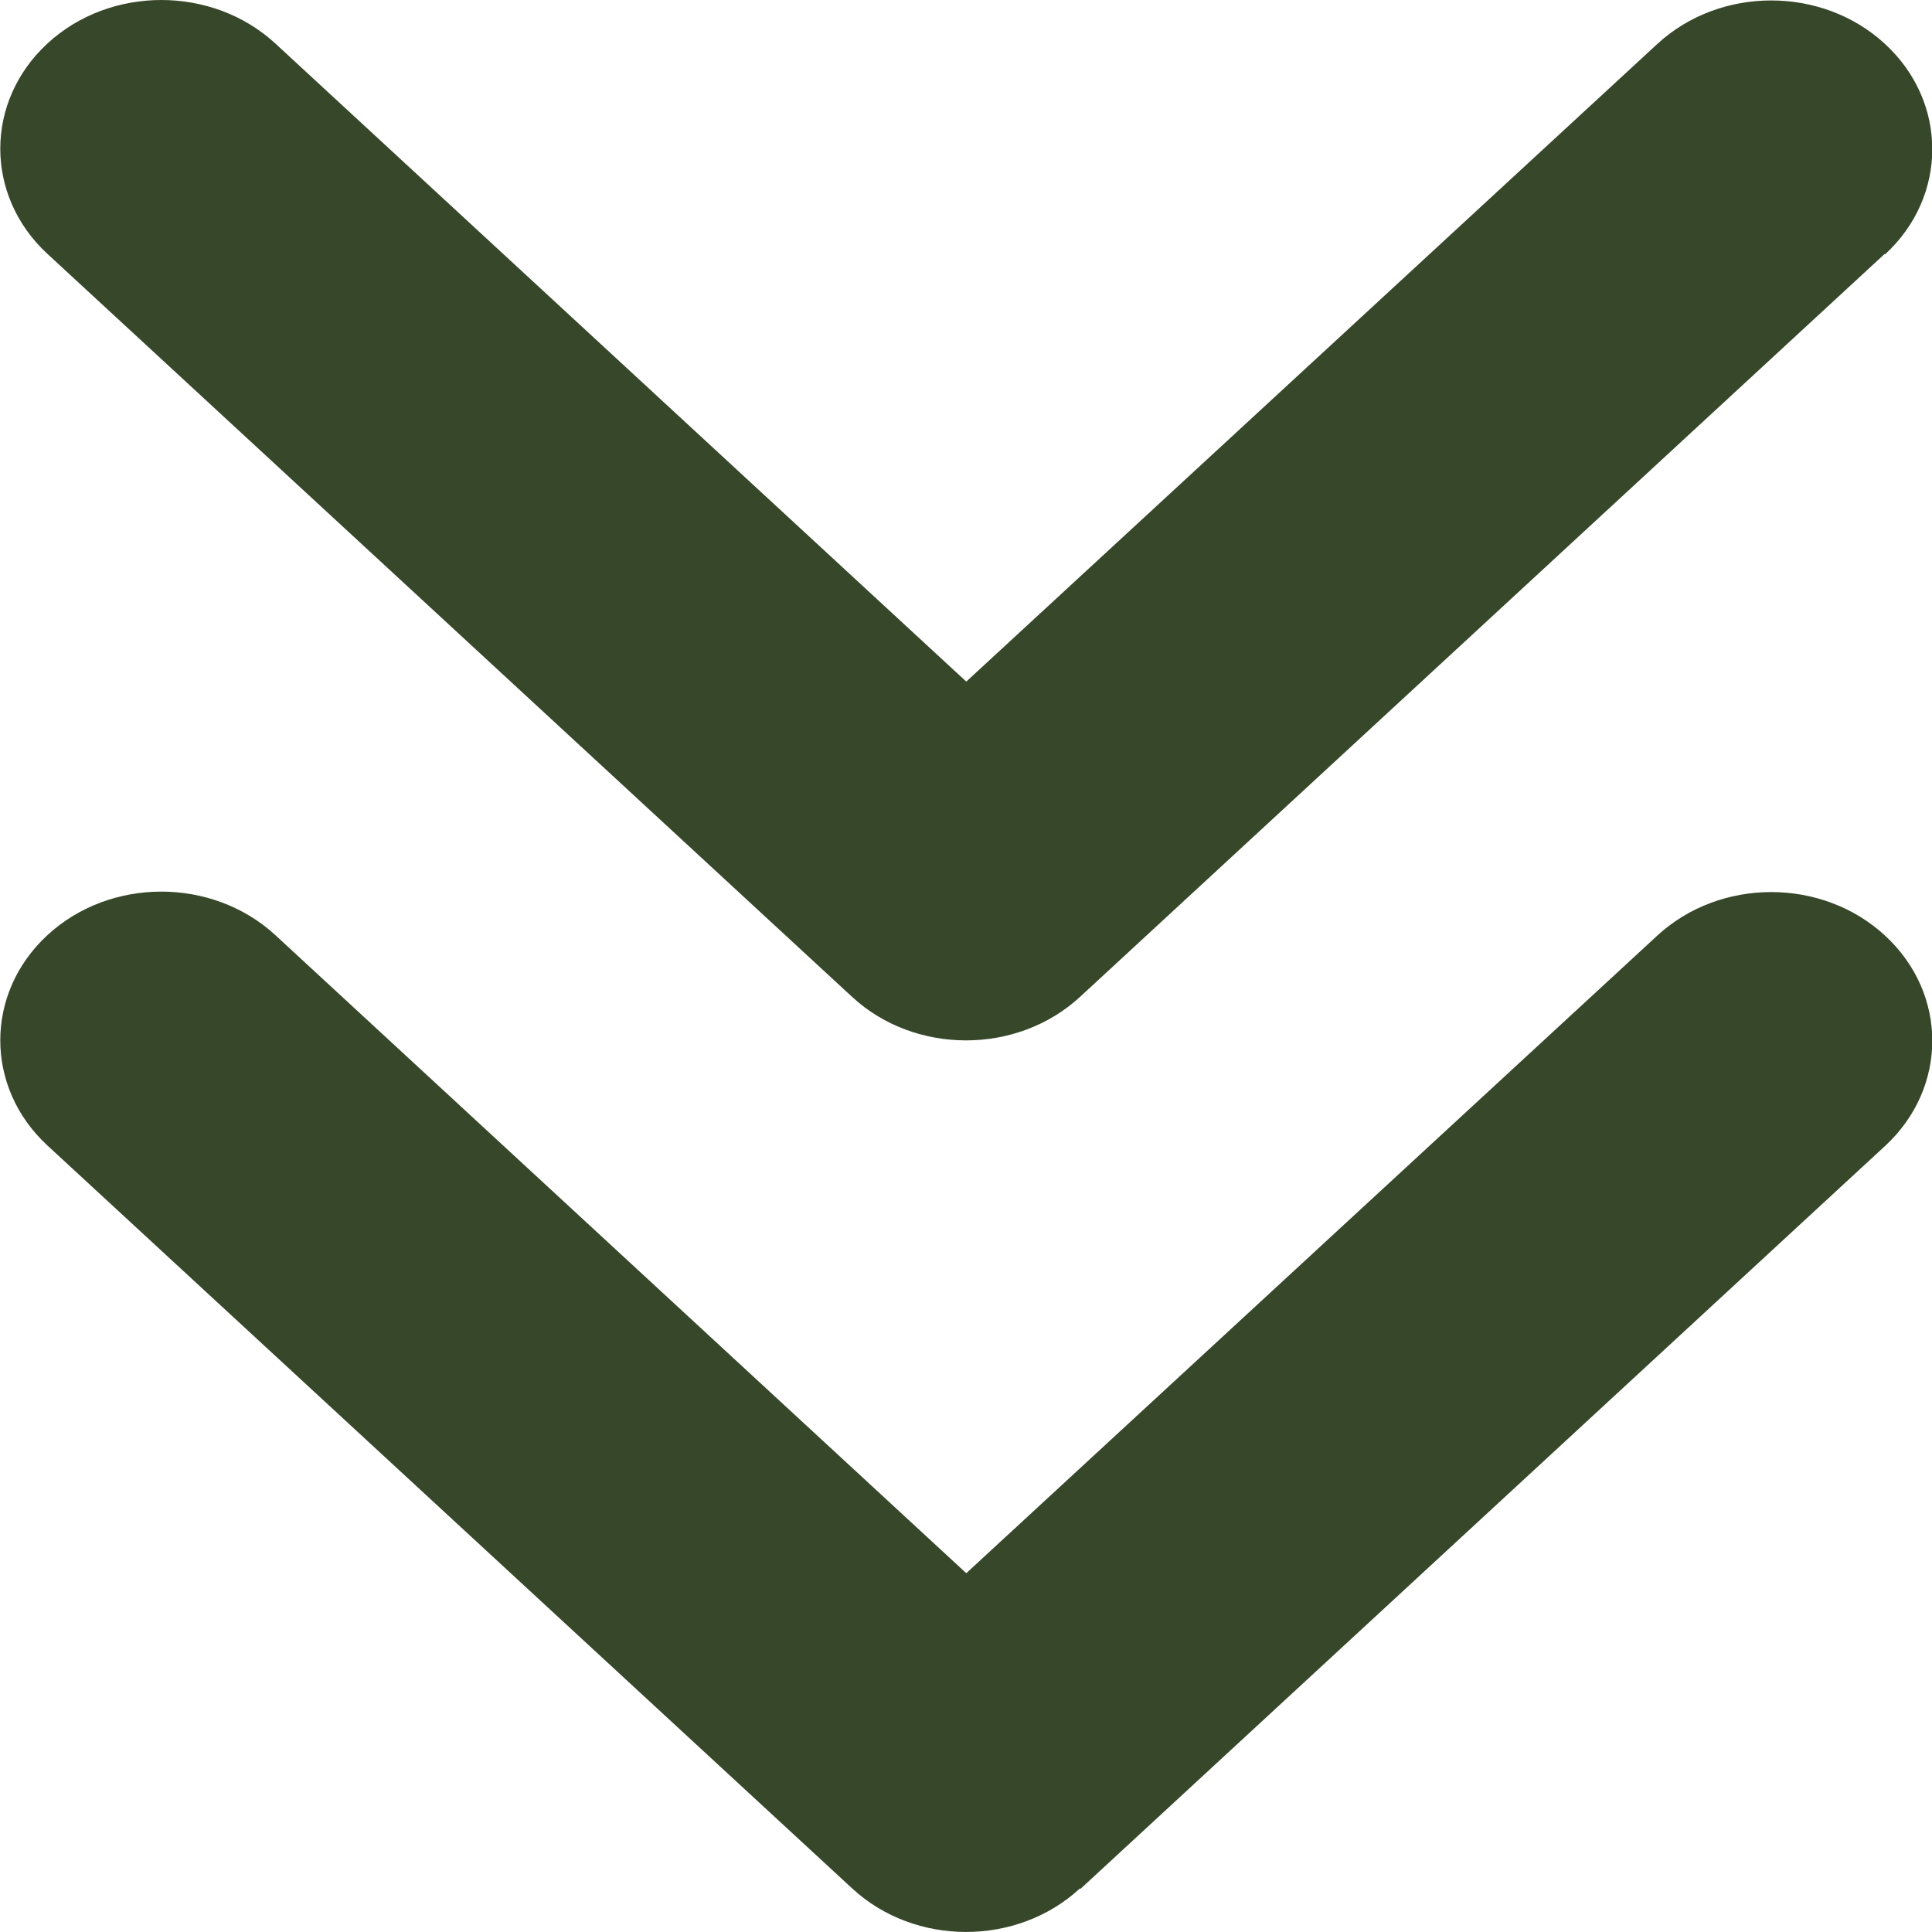 <svg width="14" height="14" viewBox="0 0 14 14" fill="none" xmlns="http://www.w3.org/2000/svg">
<path d="M7.826 13.684C7.37 14.105 6.63 14.105 6.175 13.684L0.344 8.301C-0.112 7.88 -0.112 7.197 0.344 6.776C0.799 6.356 1.539 6.356 1.995 6.776L7.002 11.4L12.009 6.78C12.465 6.359 13.205 6.359 13.66 6.78C14.116 7.2 14.116 7.883 13.66 8.304L7.829 13.688L7.826 13.684ZM13.657 1.84L7.826 7.224C7.37 7.644 6.63 7.644 6.175 7.224L0.344 1.84C-0.112 1.419 -0.112 0.736 0.344 0.315C0.799 -0.105 1.539 -0.105 1.995 0.315L7.002 4.939L12.009 0.319C12.465 -0.102 13.205 -0.102 13.66 0.319C14.116 0.739 14.116 1.423 13.66 1.843L13.657 1.84Z" fill="#374729"/>
</svg>
